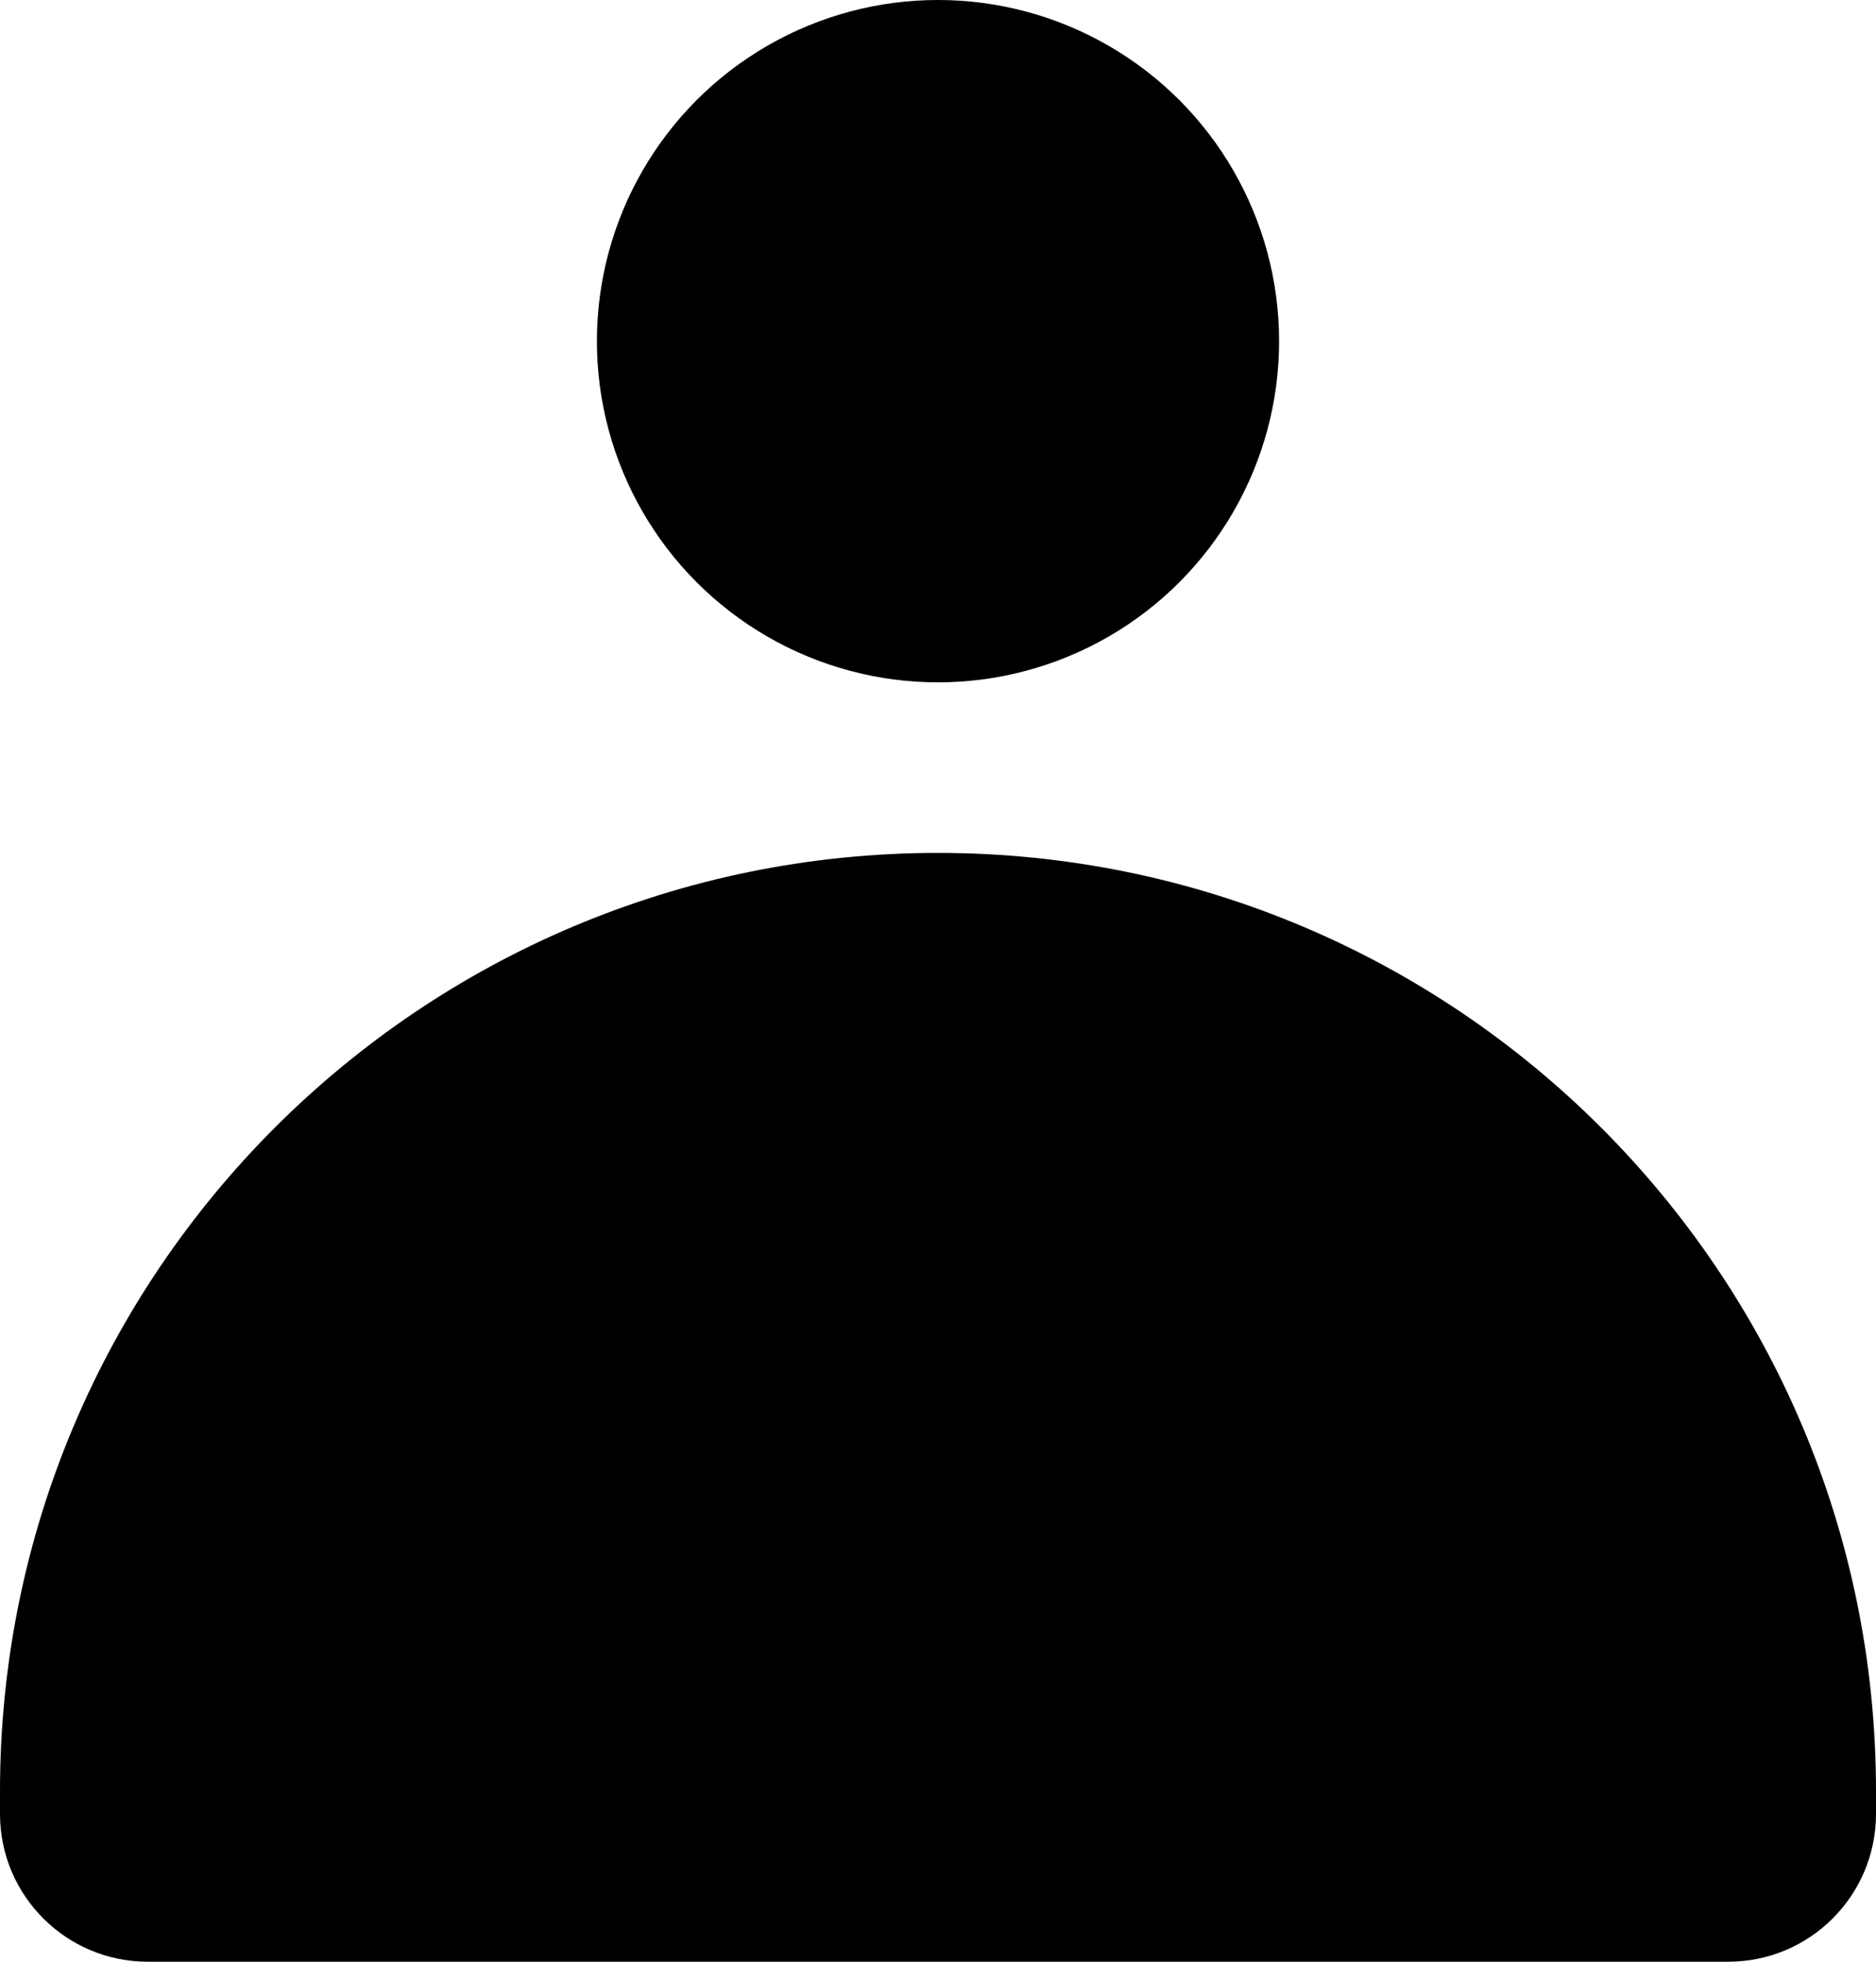 <svg width="22" height="23" viewBox="0 0 22 23" fill="none" xmlns="http://www.w3.org/2000/svg">
<path d="M0 21C0 14.925 4.925 10 11 10C17.075 10 22 14.925 22 21V21.267C22 22.224 21.224 23 20.267 23H1.733C0.776 23 0 22.224 0 21.267V21Z" fill="black"/>
<circle cx="11" cy="4" r="4" fill="black"/>
</svg>
